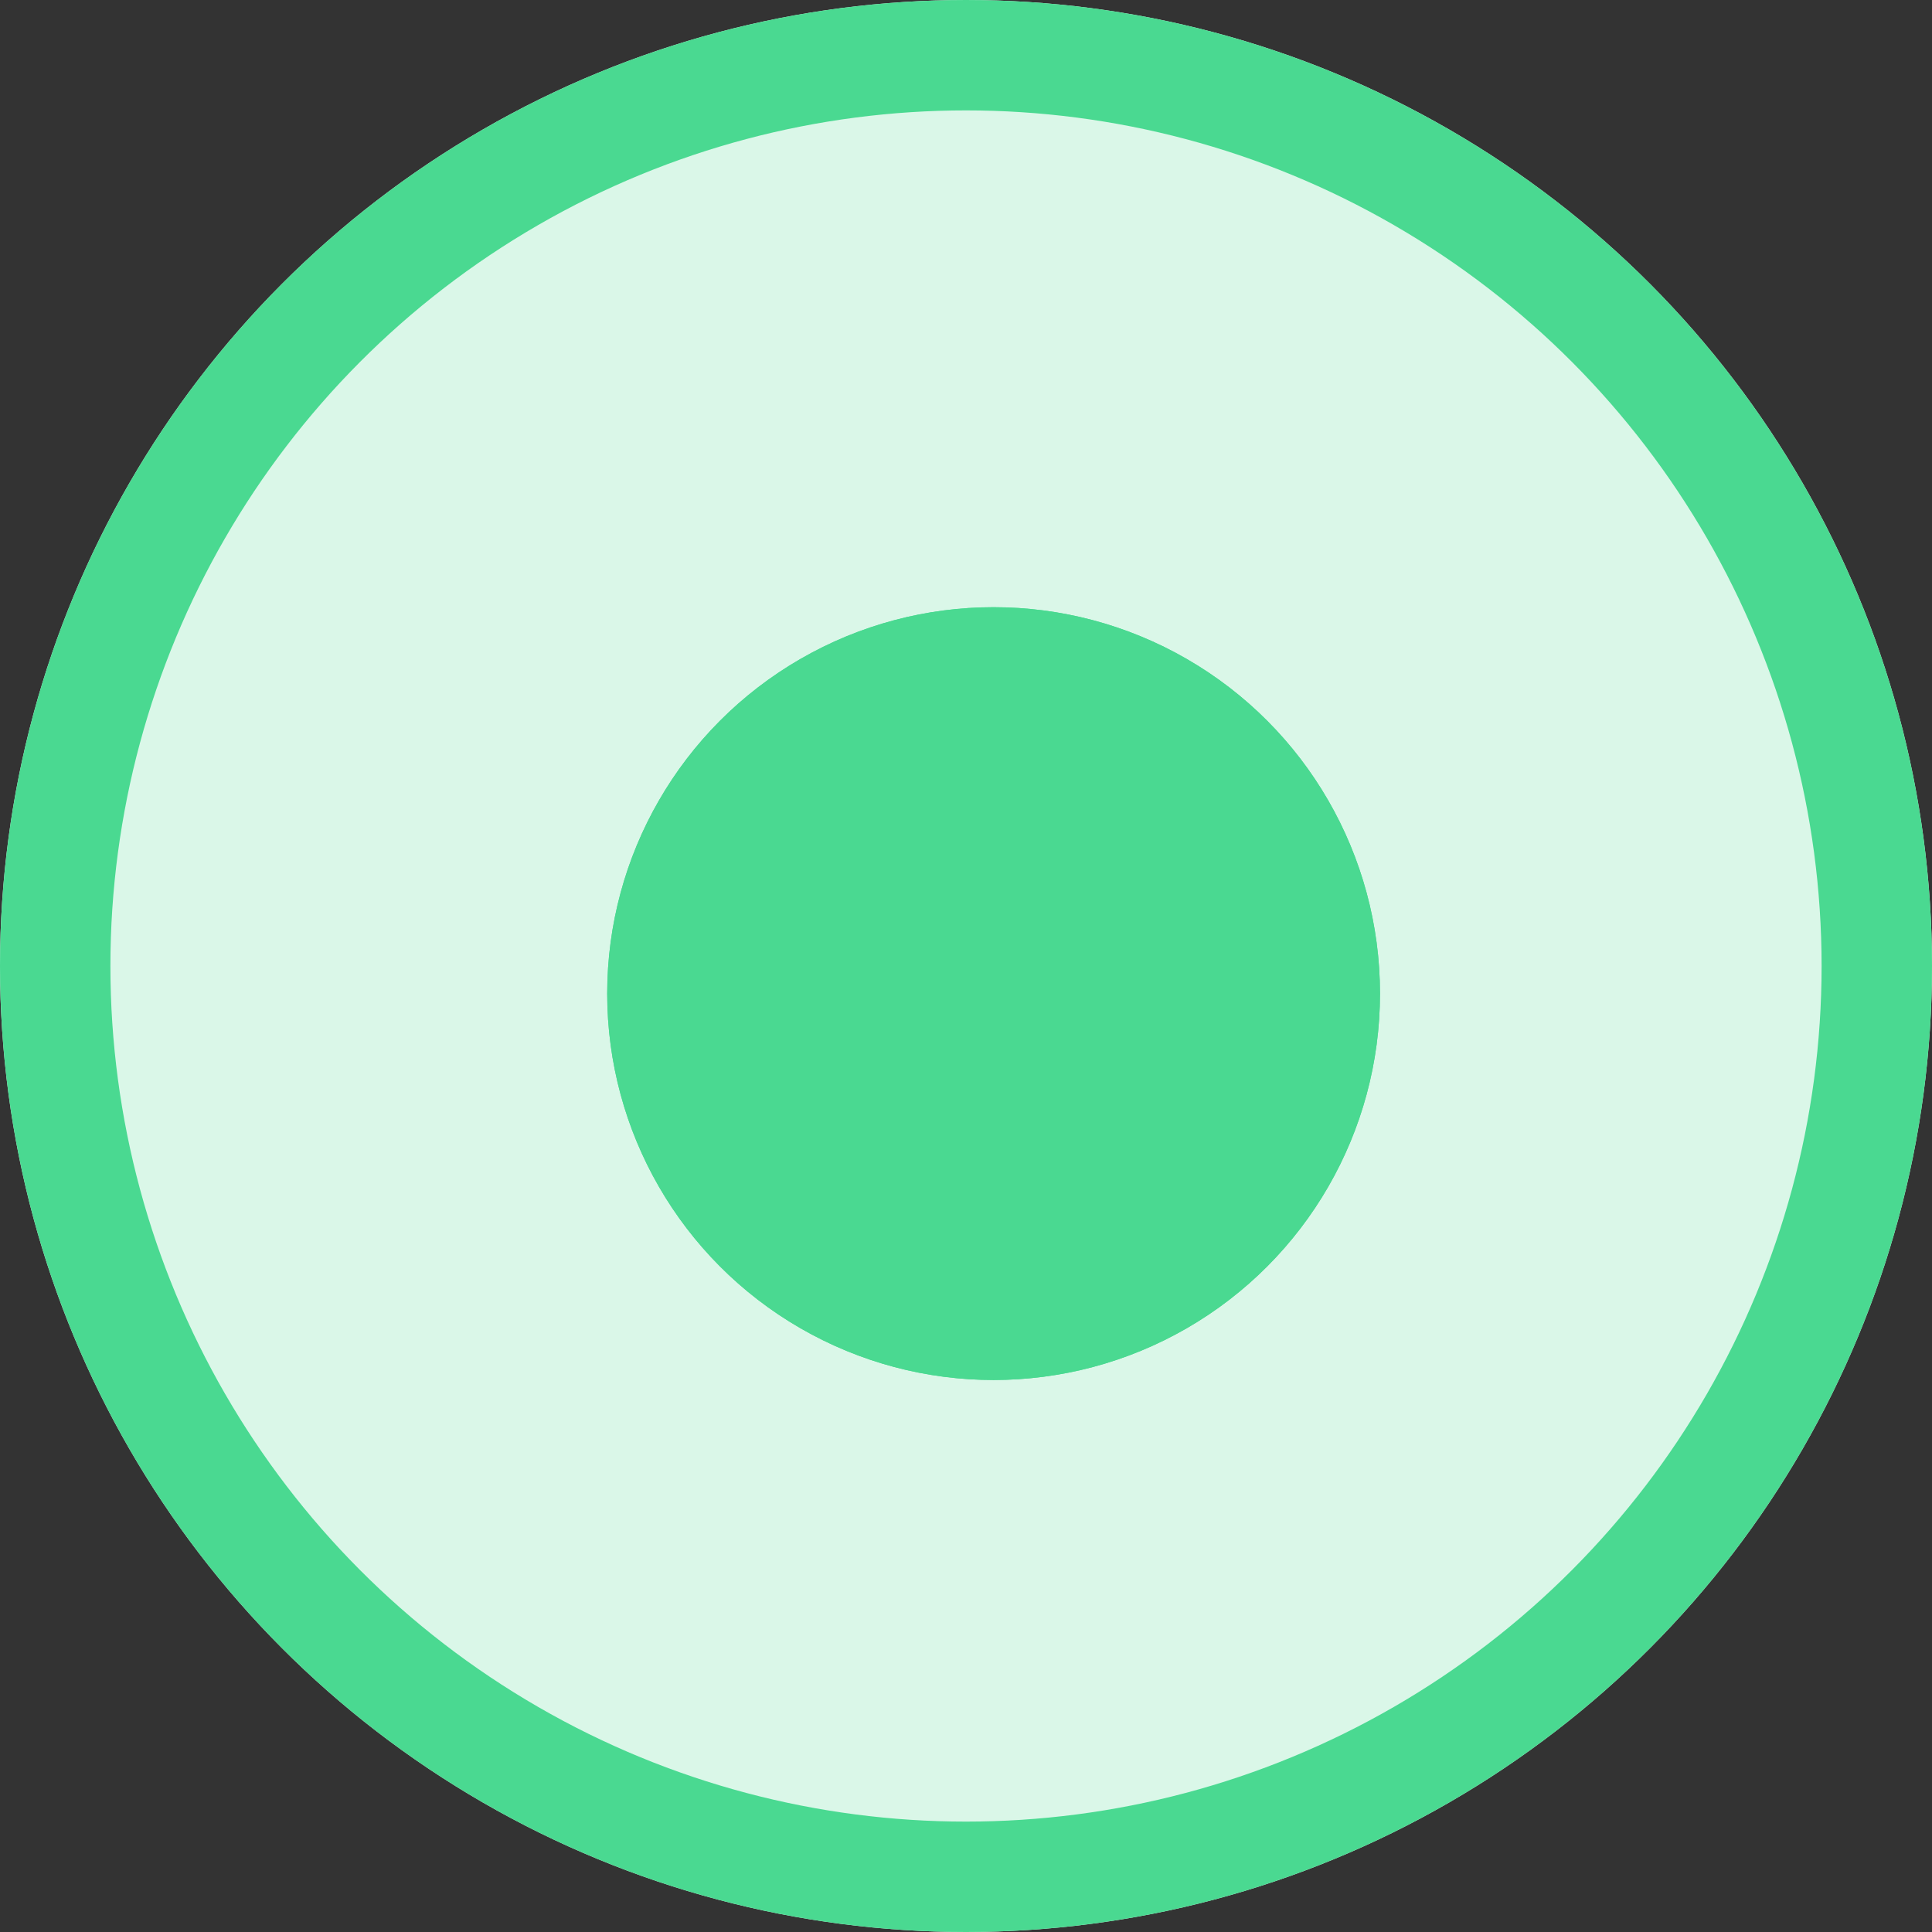 <svg xmlns="http://www.w3.org/2000/svg" width="35" height="35" viewBox="0 0 35 35">
    <rect x="0" y="0" width="35" height="35" fill="#333333" stroke="none"/>
    <g transform="translate(-320 -808)">
        <g transform="translate(320 808)" fill="#daf7e8" stroke="#4ad991" stroke-linecap="round"
            stroke-linejoin="round" stroke-width="2">
            <circle cx="17.5" cy="17.5" r="17.5" stroke="none" />
            <circle cx="17.5" cy="17.5" r="16.5" fill="none" />
        </g>
        <g transform="translate(331 819)" fill="#4ad991" stroke="#4ad991" stroke-linecap="round"
            stroke-linejoin="round" stroke-width="1">
            <circle cx="7" cy="7" r="7" stroke="none" />
            <circle cx="7" cy="7" r="6.5" fill="none" />
        </g>
    </g>
</svg>